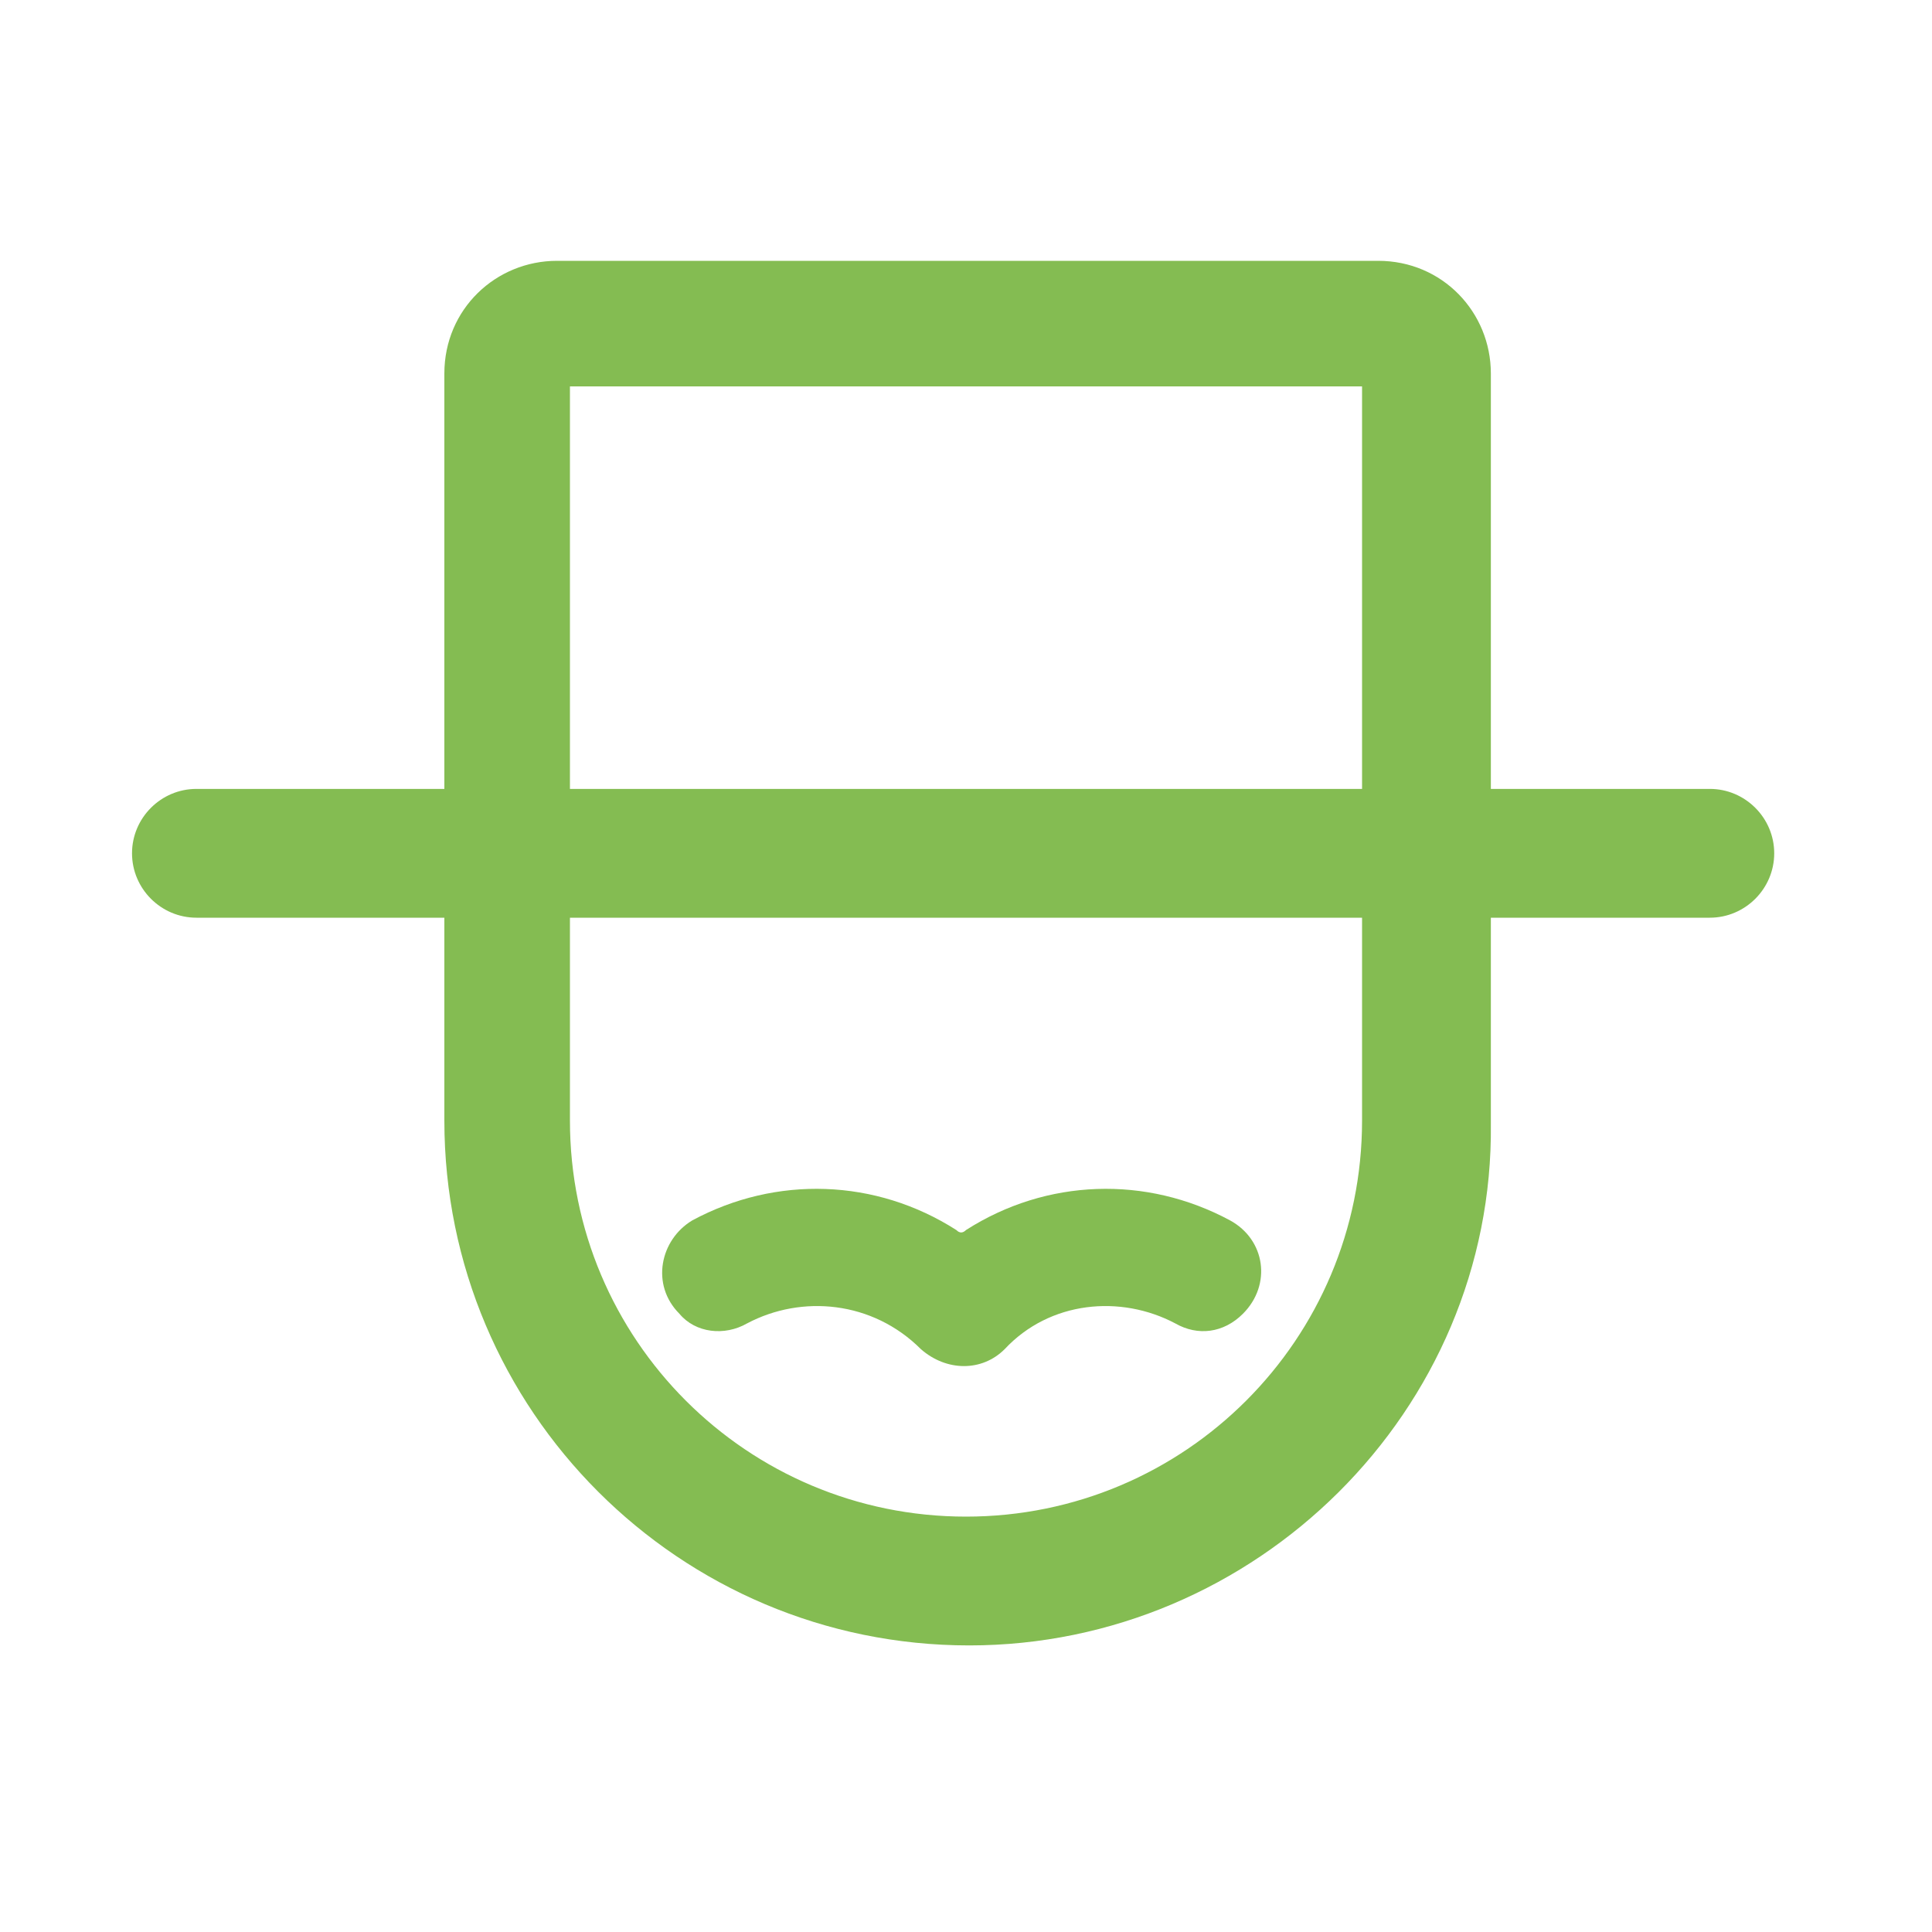 <?xml version="1.0" encoding="utf-8"?>
<!-- Generator: Adobe Illustrator 21.0.0, SVG Export Plug-In . SVG Version: 6.00 Build 0)  -->
<svg version="1.1" id="Layer_1" xmlns="http://www.w3.org/2000/svg" xmlns:xlink="http://www.w3.org/1999/xlink" x="0px" y="0px"
	 viewBox="0 0 60 60" style="enable-background:new 0 0 60 60;" xml:space="preserve">
<style type="text/css">
	.st0{fill:rgb(132,188,82);}
</style>
<g>
	<g>
		<path class="st0" d="M30.1,51.1c-9,0-16.3-7.3-16.3-16.3V11.6c0-2,1.6-3.5,3.5-3.5h25.5c2,0,3.5,1.6,3.5,3.5v23.3
			C46.4,43.8,39,51.1,30.1,51.1z M17.7,12v22.8c0,6.8,5.5,12.3,12.3,12.3h0c6.8,0,12.3-5.5,12.3-12.3V12H17.7z"/>
	</g>
	<g>
		<path class="st0" d="M53.1,28.5h-47c-1.1,0-2-0.9-2-2l0,0c0-1.1,0.9-2,2-2h47c1.1,0,2,0.9,2,2l0,0C55.1,27.6,54.2,28.5,53.1,28.5z
			"/>
	</g>
	<g>
		<g>
			<path class="st0" d="M31.2,41.9c-0.7,0.7-1.8,0.7-2.6,0l0,0c-1.5-1.5-3.7-1.7-5.4-0.8c-0.7,0.4-1.6,0.3-2.1-0.3l0,0
				c-0.9-0.9-0.6-2.3,0.4-2.9c2.6-1.4,5.7-1.3,8.2,0.3c0.1,0.1,0.2,0.1,0.3,0c2.5-1.6,5.6-1.7,8.2-0.3c1.1,0.6,1.3,2,0.4,2.9l0,0
				c-0.6,0.6-1.4,0.7-2.1,0.3C34.8,40.2,32.6,40.4,31.2,41.9L31.2,41.9z"/>
		</g>
	</g>
</g>
</svg>
